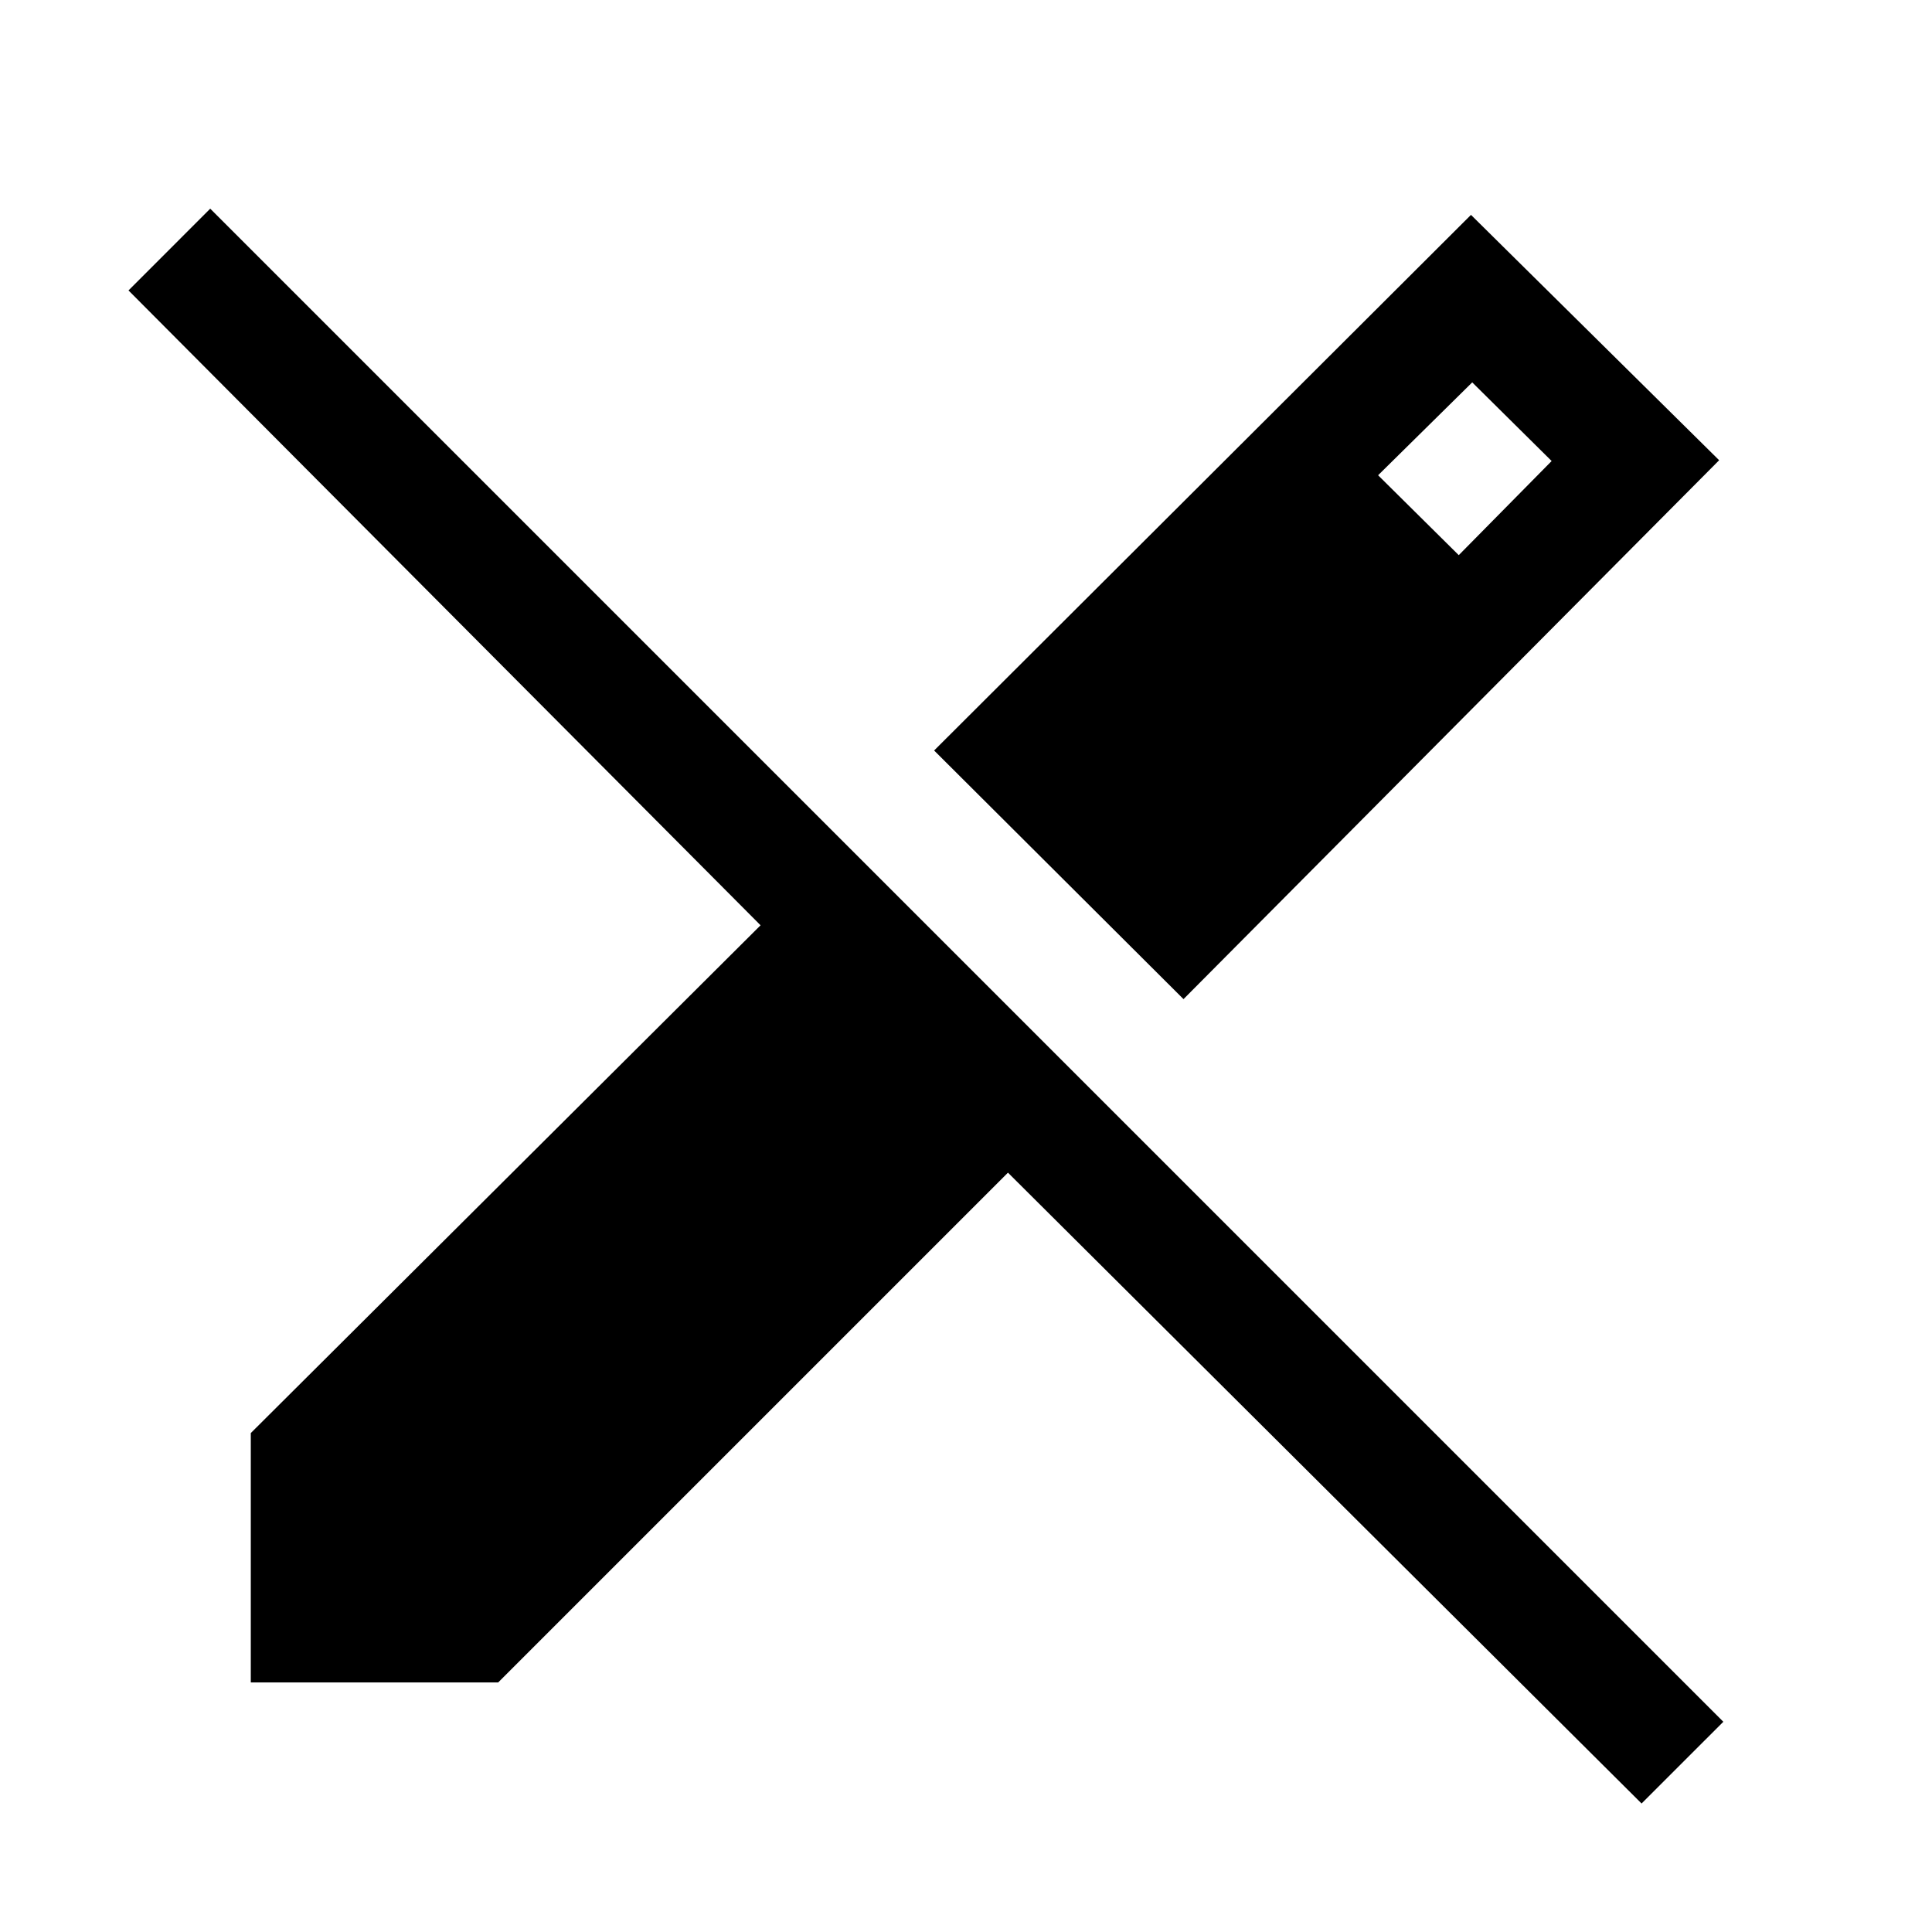 <svg xmlns="http://www.w3.org/2000/svg" height="48" viewBox="0 -960 960 960" width="48"><path d="M588.08-463.54 464.16-587.08l266.76-266.15 123.31 121.92-266.15 267.77ZM815.69-63.85 500.85-377.31 247.54-124H124.62v-123.92l253.3-252.31L63.85-815.69l40.61-40.62 751.85 751.85-40.62 40.61Zm-90.84-620.3L771-730.92 731.54-770l-46.77 46.15 40.08 39.7Z"/></svg>